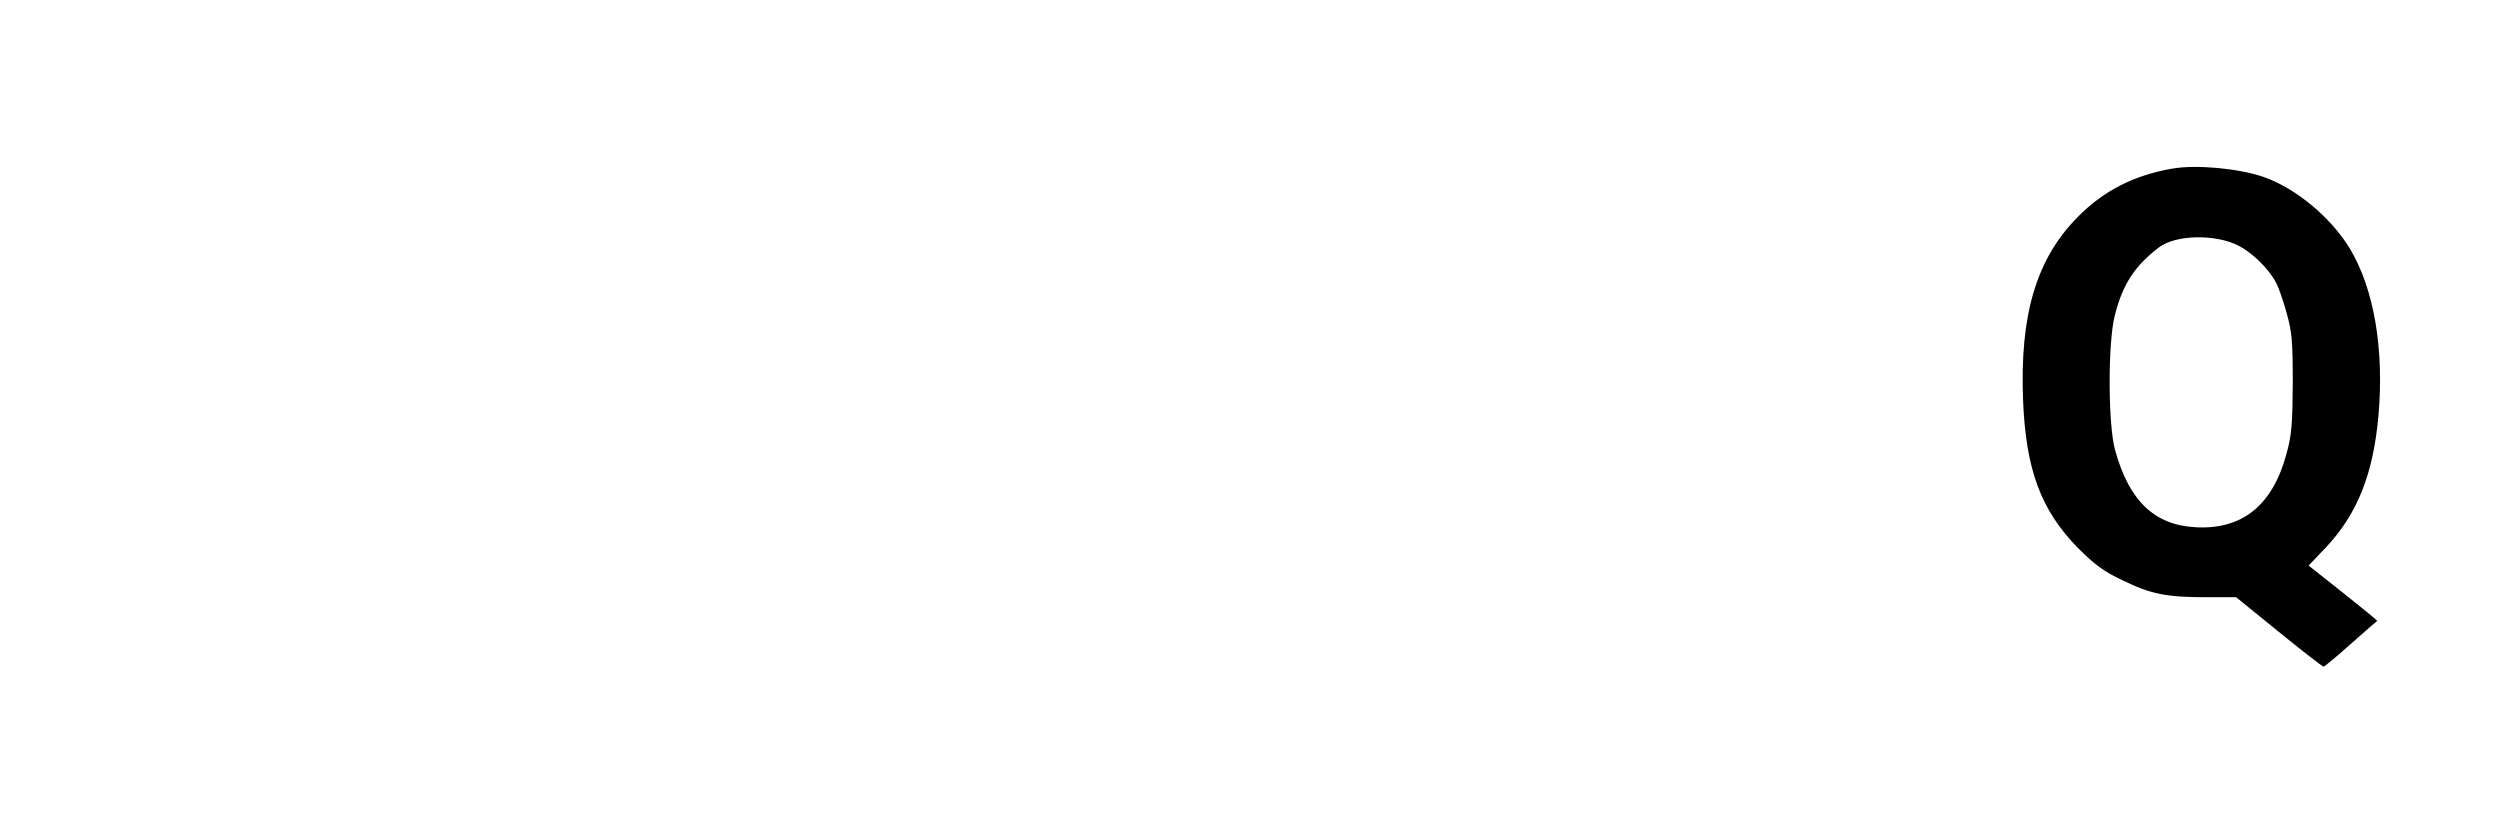 <?xml version="1.0" standalone="no"?>
<!DOCTYPE svg PUBLIC "-//W3C//DTD SVG 20010904//EN"
 "http://www.w3.org/TR/2001/REC-SVG-20010904/DTD/svg10.dtd">
<svg version="1.0" xmlns="http://www.w3.org/2000/svg"
 width="900pt" height="300pt" viewBox="0 0 900 300"
 preserveAspectRatio="xMidYMid meet">

<g transform="translate(0,300) scale(0.1,-0.1)"
fill="#000000" stroke="none">
<path d="M7820 2393 c-138 -24 -248 -80 -341 -175 -148 -150 -208 -351 -196
-658 10 -251 64 -396 197 -532 61 -61 93 -85 161 -117 102 -50 159 -61 301
-61 l108 0 154 -125 c85 -69 157 -125 161 -125 3 0 48 37 98 82 51 45 93 82
95 83 1 1 -54 46 -122 100 l-125 99 62 65 c113 120 170 263 189 470 22 242
-15 461 -103 607 -69 113 -196 218 -313 258 -89 30 -241 44 -326 29z m238
-277 c51 -26 110 -84 136 -134 9 -17 26 -65 38 -109 19 -68 22 -101 22 -253
-1 -148 -4 -187 -23 -255 -50 -185 -160 -273 -328 -263 -148 8 -239 96 -289
279 -25 90 -26 384 -1 482 28 113 72 180 160 247 60 45 202 48 285 6z"/>
</g>
</svg>
